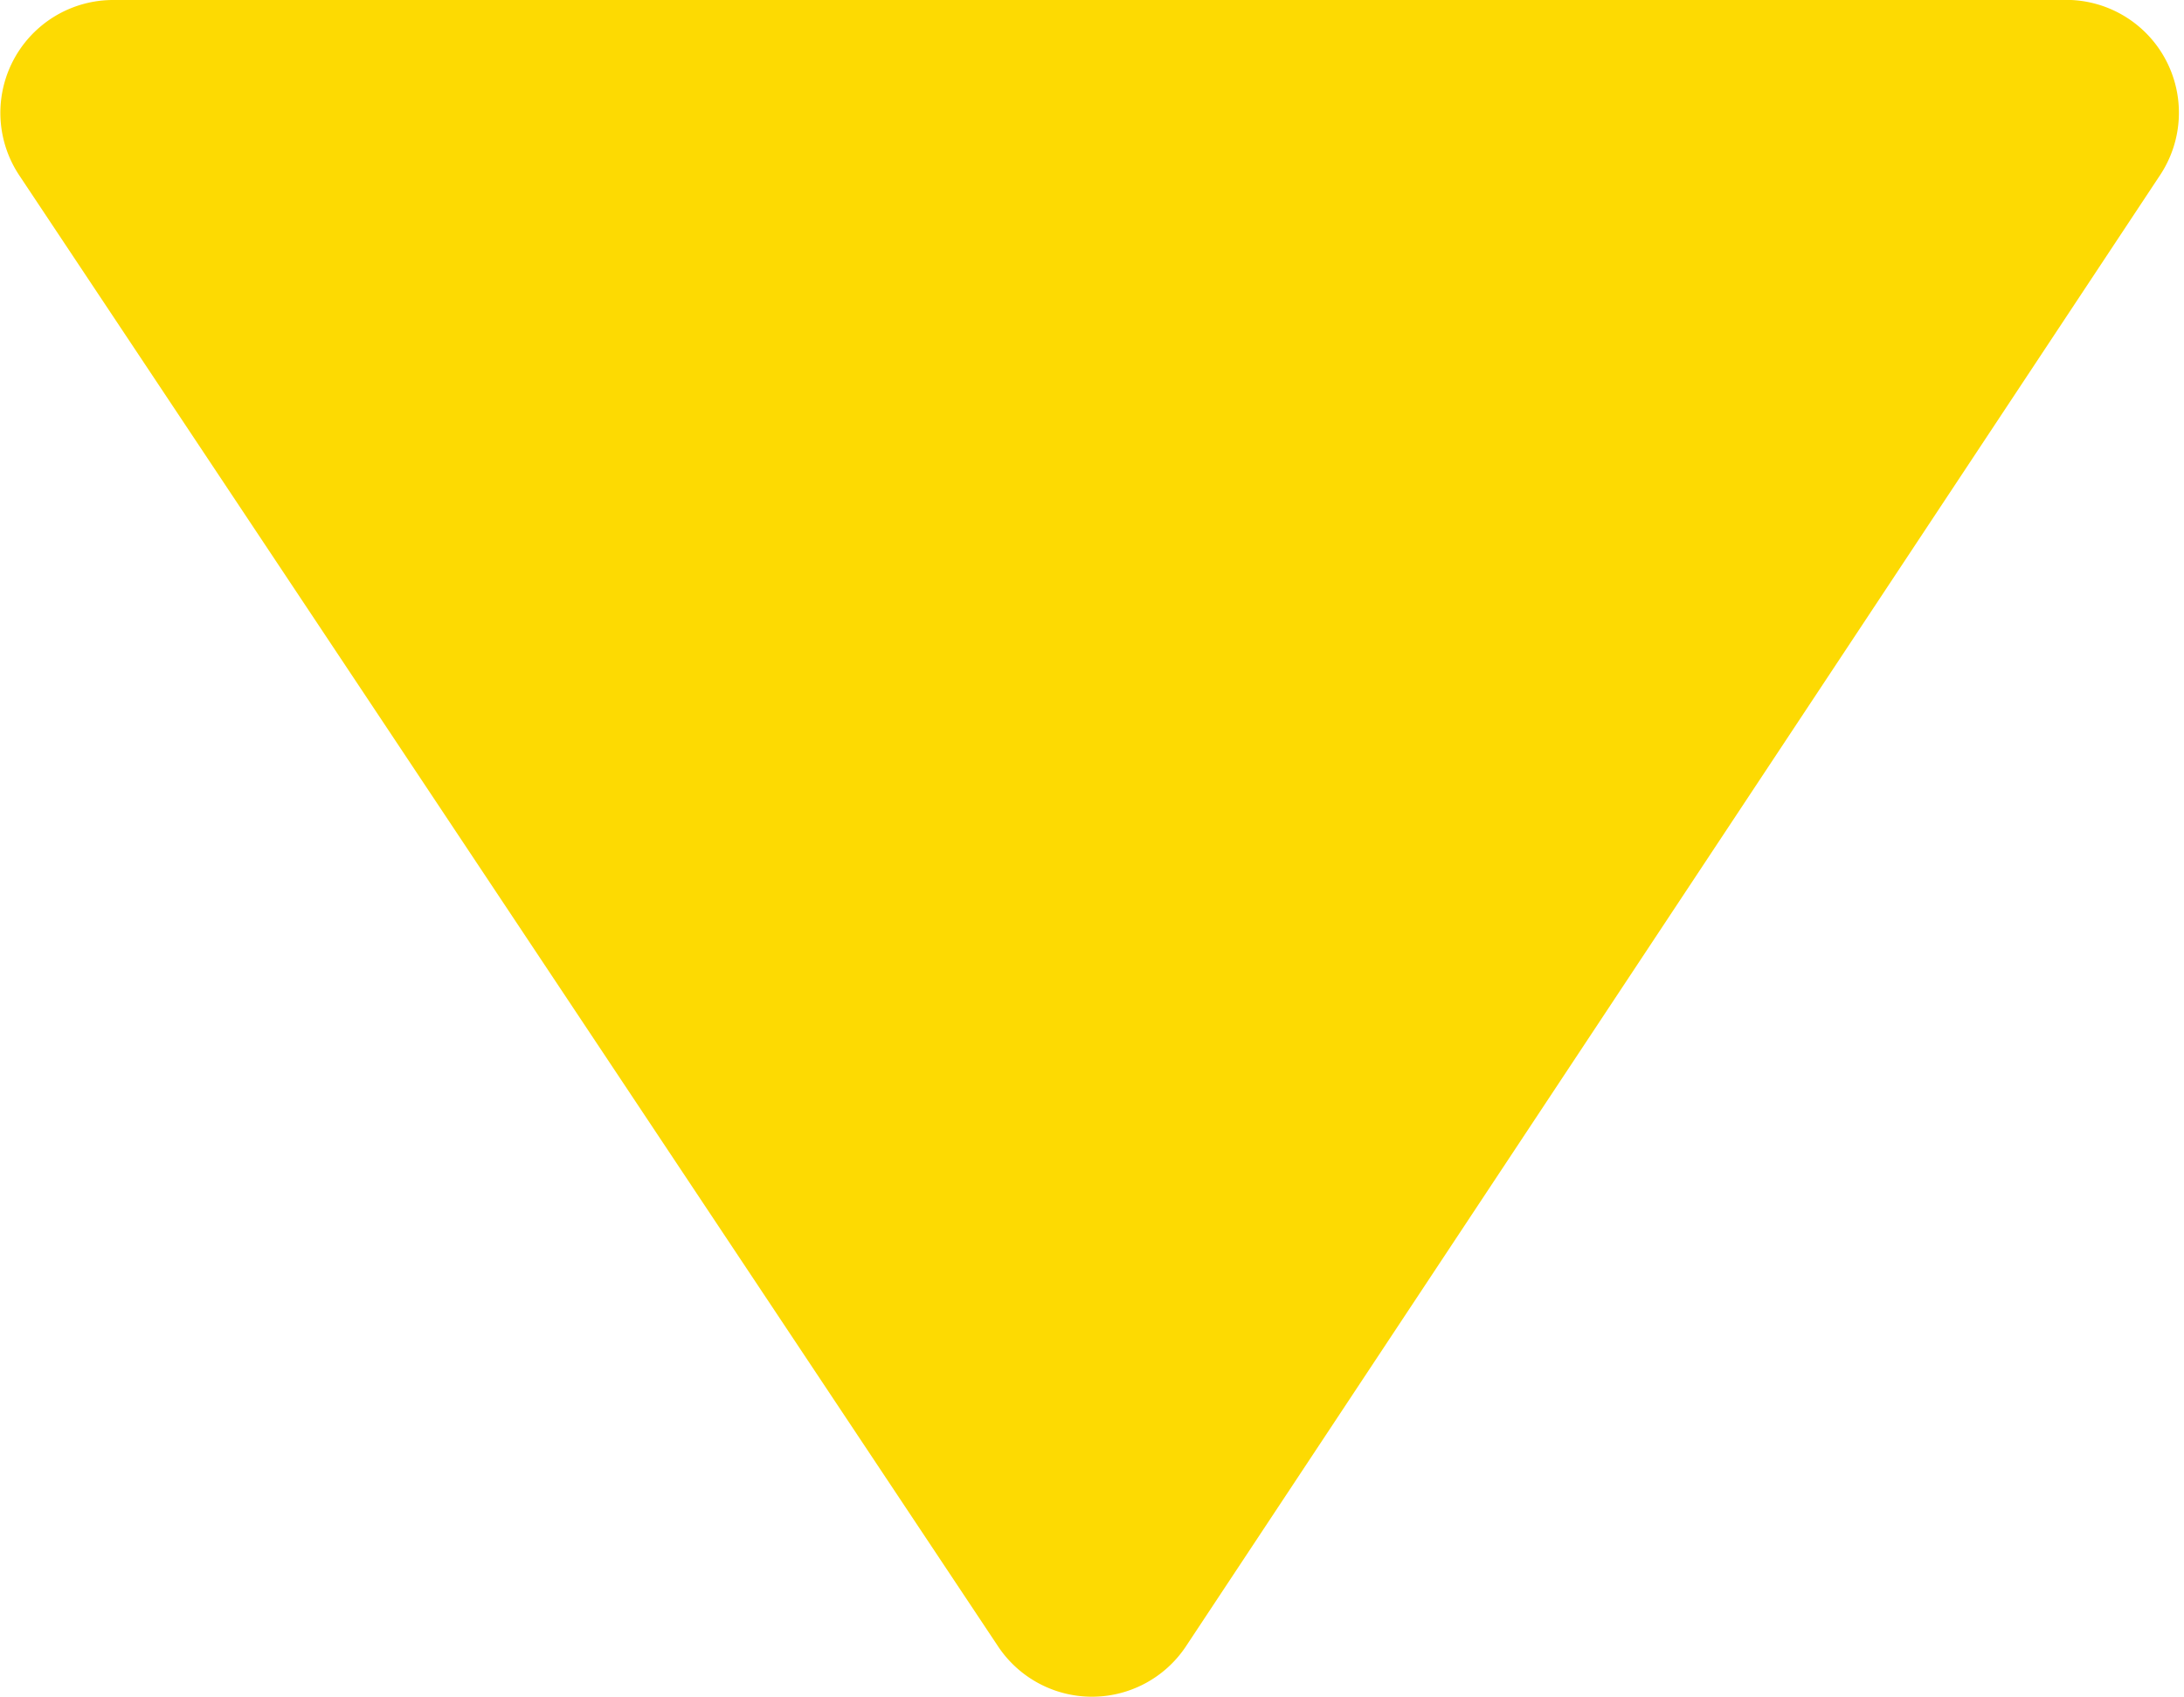 <svg xmlns="http://www.w3.org/2000/svg" viewBox="0 0 18.2 14.14"><defs><style>.cls-1{fill:#fdda02;}</style></defs><title>arrow-down</title><g id="Camada_2" data-name="Camada 2"><g id="device_frames" data-name="device frames"><path class="cls-1" d="M8.32,13.72.16,1.46A.94.94,0,0,1,.94,0H17.26A.94.94,0,0,1,18,1.46L9.88,13.72A.94.94,0,0,1,8.32,13.72Z"/></g></g></svg>